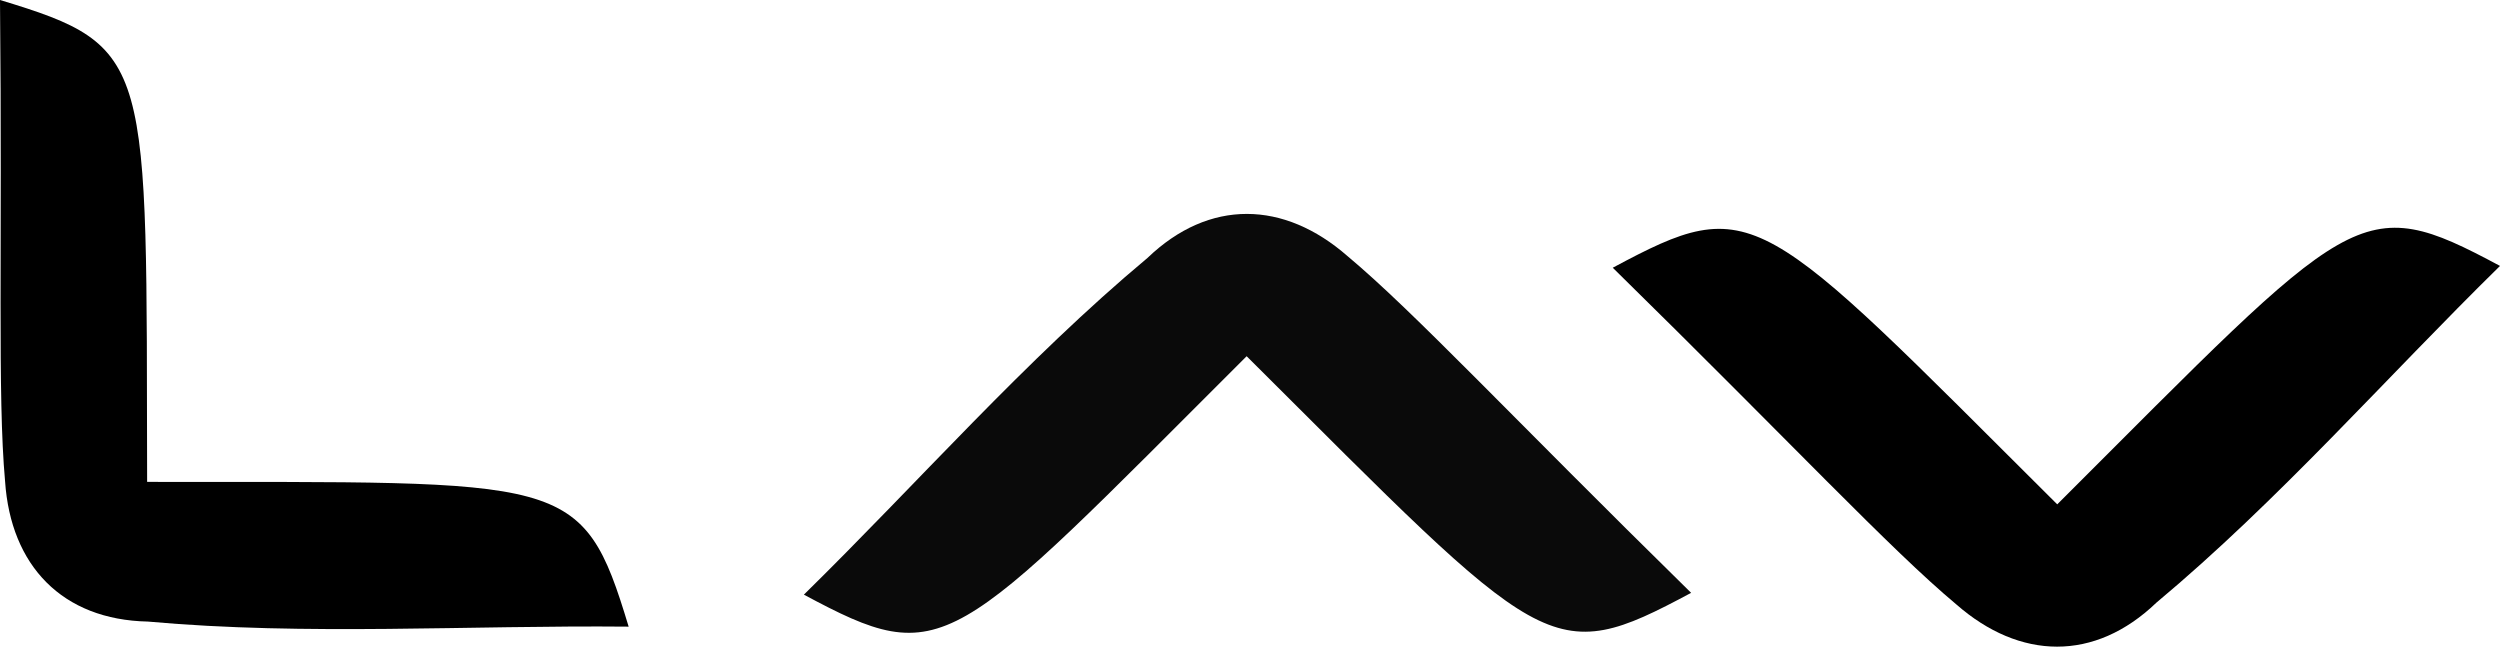 <svg width="400" height="104" viewBox="0 0 400 104" fill="none" xmlns="http://www.w3.org/2000/svg">
<path d="M0 0C0.398 40.331 -0.425 63.263 0.811 76.994C1.711 90.495 9.954 99.168 23.658 99.451C49.079 101.745 75.074 100.011 100.584 100.263C93.145 75.652 90.801 77.193 23.541 77.103C23.383 9.462 24.637 7.46 0 0Z" fill="currentColor"/>
<path d="M258.042 42.837C286.817 71.074 302.436 87.872 313.011 96.706C323.185 105.616 335.142 105.915 345.031 96.417C364.627 80.047 381.784 60.423 400 42.548C377.352 30.409 376.783 33.158 329.159 80.697C281.261 32.979 280.734 30.675 258.042 42.837Z" fill="currentColor"/>
<path d="M270.58 94.855C241.805 66.618 226.186 49.82 215.611 40.985C205.437 32.076 193.48 31.777 183.591 41.275C163.995 57.645 146.838 77.269 128.622 95.144C151.27 107.283 151.839 104.534 199.463 56.995C247.361 104.712 247.888 107.017 270.58 94.855Z" fill="currentColor" fill-opacity="0.96"/>
</svg>
